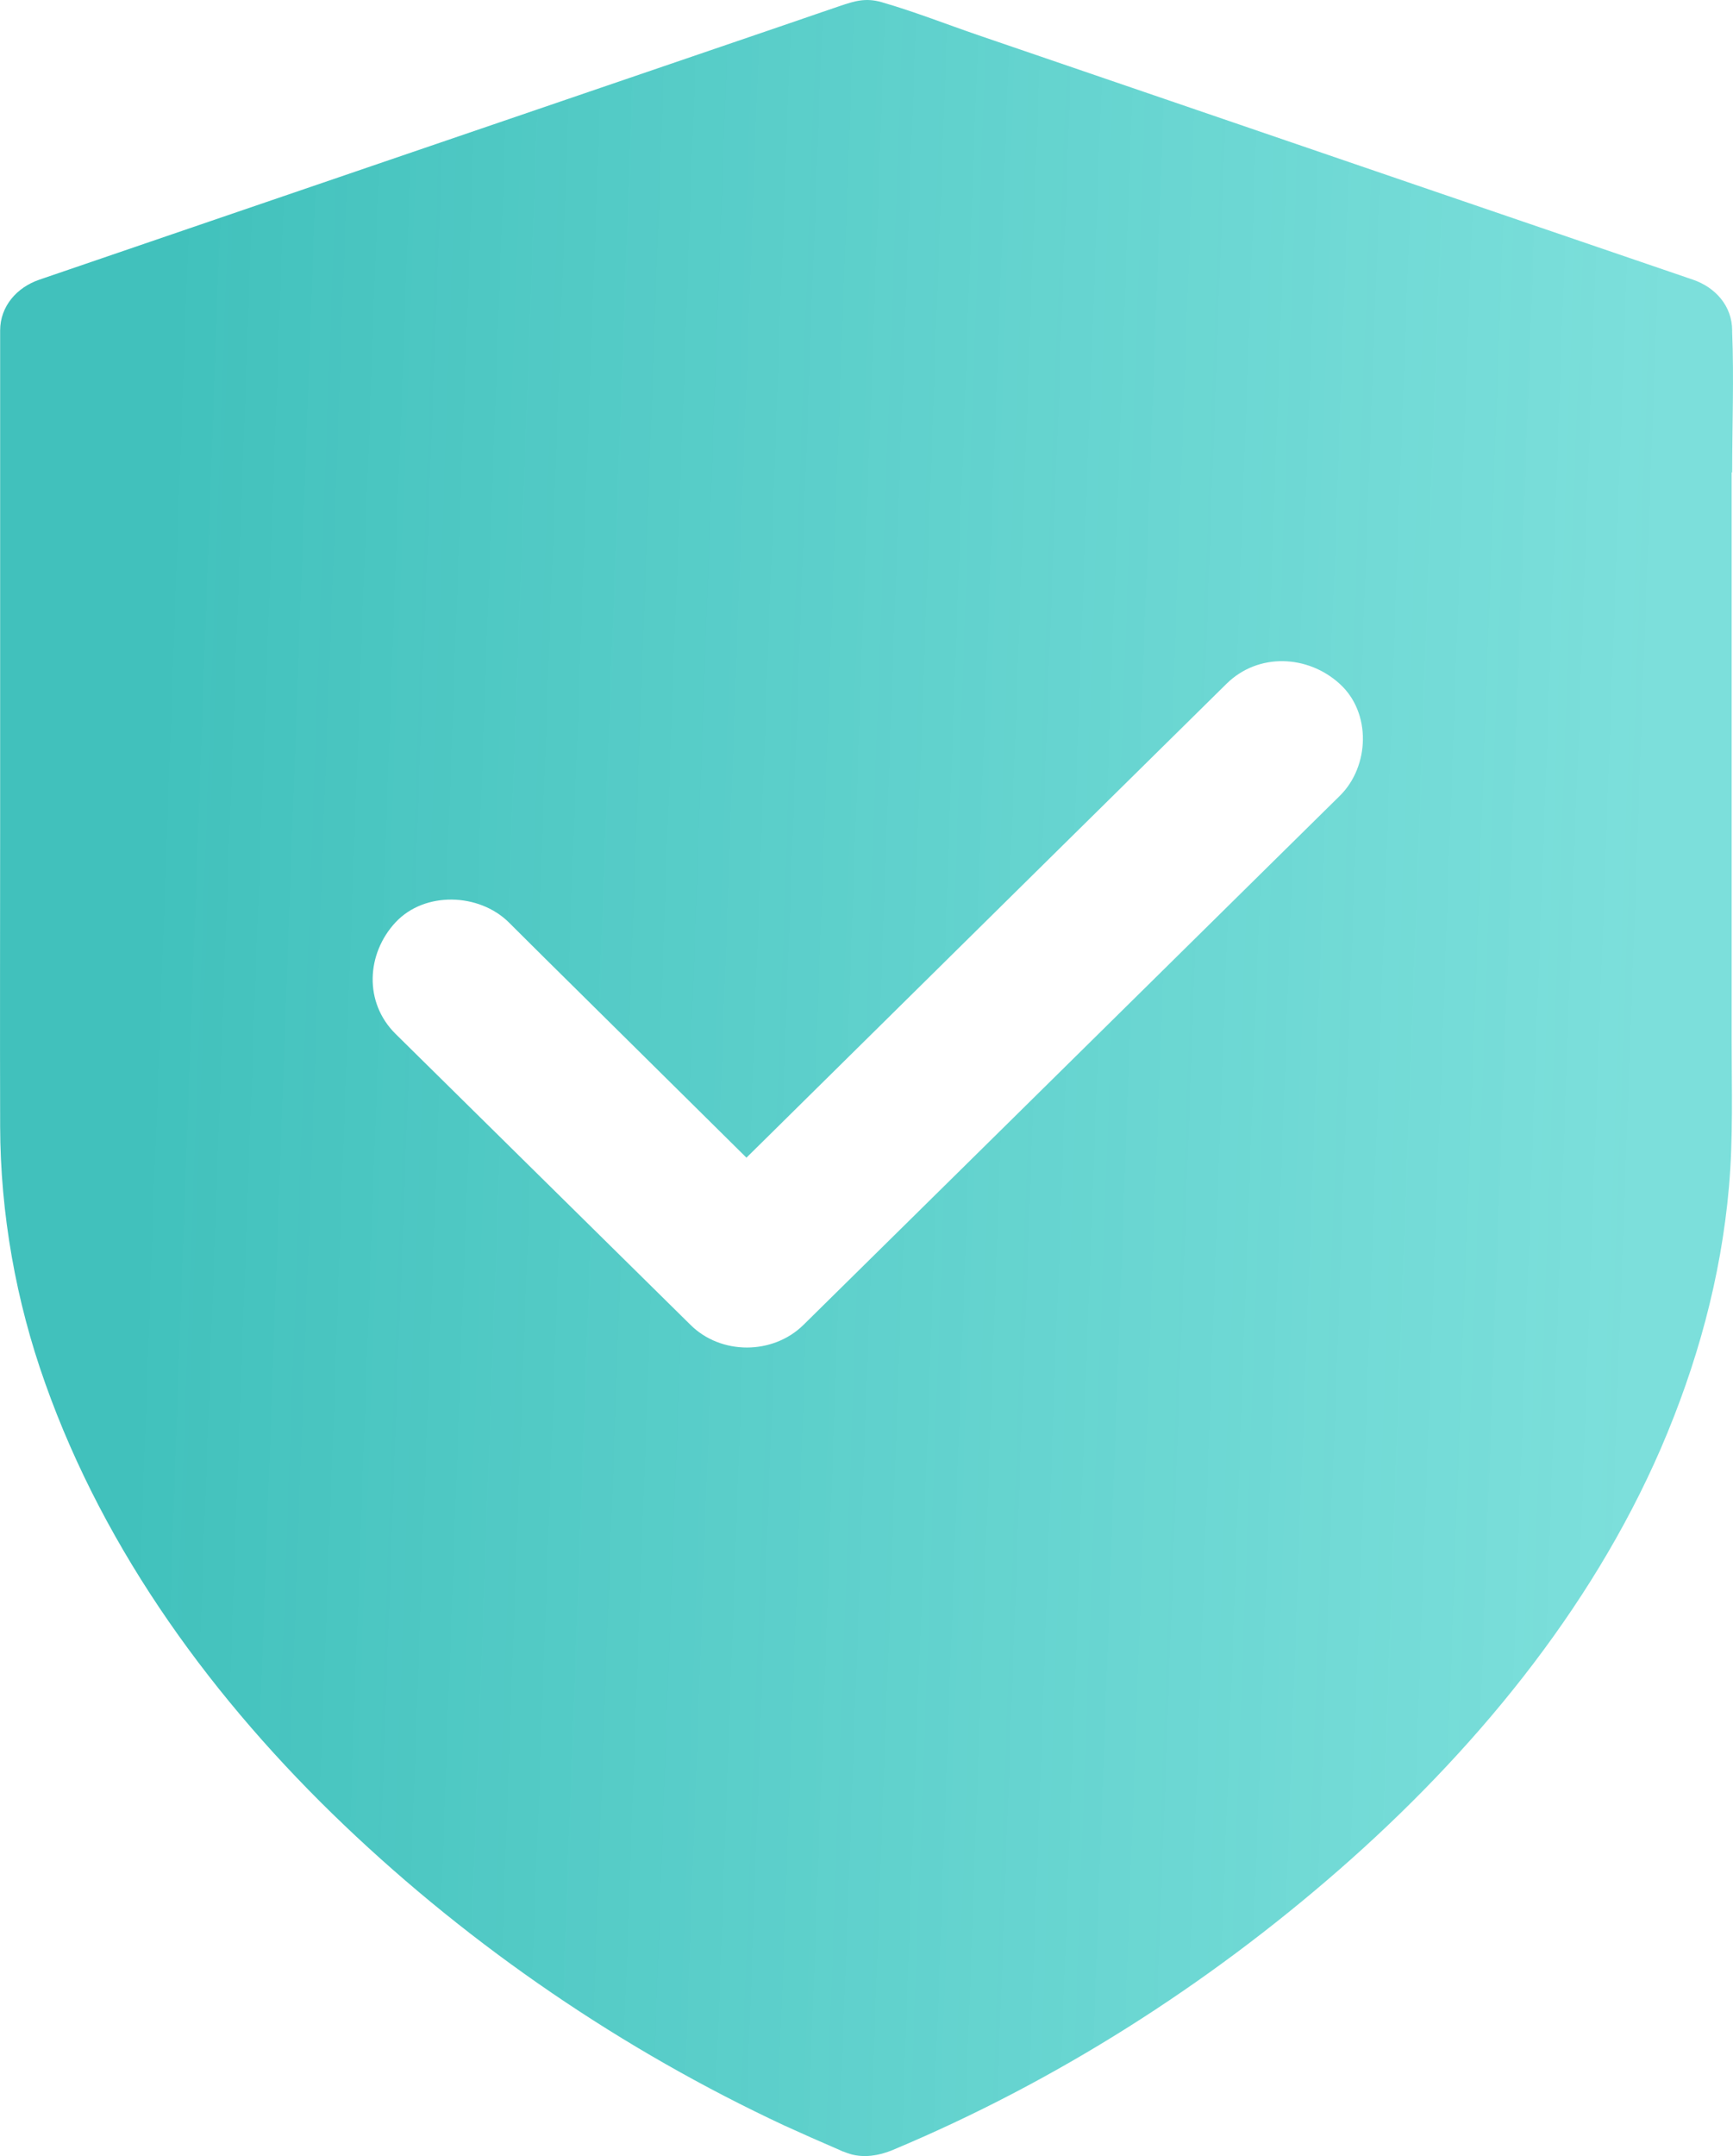 <svg width="37" height="46" viewBox="0 0 37 46" fill="none" xmlns="http://www.w3.org/2000/svg">
<path d="M36.982 10.078C36.982 9.084 37.022 8.079 36.982 7.085C36.982 7.073 36.982 7.062 36.982 7.051C36.982 6.529 36.623 6.13 36.145 5.967C34.174 5.293 32.197 4.619 30.226 3.945C27.115 2.883 24.01 1.816 20.899 0.755C20.21 0.519 19.526 0.249 18.826 0.047C18.478 -0.054 18.239 0.025 17.937 0.126C17.584 0.249 17.225 0.367 16.872 0.491C13.892 1.507 10.918 2.524 7.939 3.541C5.608 4.338 3.284 5.13 0.954 5.928C0.914 5.939 0.88 5.956 0.84 5.967C0.361 6.13 0.003 6.534 0.003 7.051V17.459C0.003 19.649 -0.003 21.84 0.003 24.03C0.008 25.889 0.339 27.76 0.965 29.512C2.247 33.124 4.577 36.297 7.352 38.943C10.092 41.554 13.3 43.739 16.741 45.346C17.134 45.525 17.527 45.699 17.92 45.868C17.943 45.879 17.971 45.89 17.994 45.902C17.994 45.902 17.994 45.902 18 45.902C18.057 45.924 18.119 45.947 18.176 45.963C18.45 46.036 18.752 45.997 19.054 45.873C19.059 45.873 19.065 45.868 19.065 45.868C22.54 44.413 25.765 42.358 28.59 39.892C31.439 37.404 33.951 34.376 35.456 30.911C36.23 29.119 36.743 27.265 36.914 25.322C37.005 24.283 36.971 23.233 36.971 22.188V10.078H36.982ZM28.608 16.976C28.135 17.442 27.662 17.908 27.189 18.374C25.138 20.396 23.093 22.413 21.042 24.435C19.749 25.71 18.45 26.99 17.156 28.265C16.501 28.911 15.39 28.911 14.741 28.265C14.479 28.007 14.217 27.748 13.955 27.49C12.12 25.681 10.286 23.873 8.446 22.059C7.768 21.39 7.819 20.351 8.446 19.677C9.072 19.009 10.229 19.054 10.861 19.677C11.123 19.936 11.385 20.2 11.647 20.458C13.077 21.868 14.507 23.289 15.937 24.699C16.011 24.626 16.08 24.558 16.154 24.485C18.205 22.463 20.25 20.441 22.301 18.419C23.594 17.144 24.893 15.864 26.186 14.589C26.864 13.92 27.924 13.971 28.602 14.589C29.285 15.206 29.24 16.352 28.608 16.976Z" fill="url(#paint0_linear)"/>
<defs>
<linearGradient id="paint0_linear" x1="3.449" y1="11.695" x2="35.779" y2="12.865" gradientUnits="userSpaceOnUse">
<stop stop-color="#41C1BC"/>
<stop offset="1" stop-color="#5ED8D3" stop-opacity="0.81"/>
</linearGradient>
</defs>
</svg>
